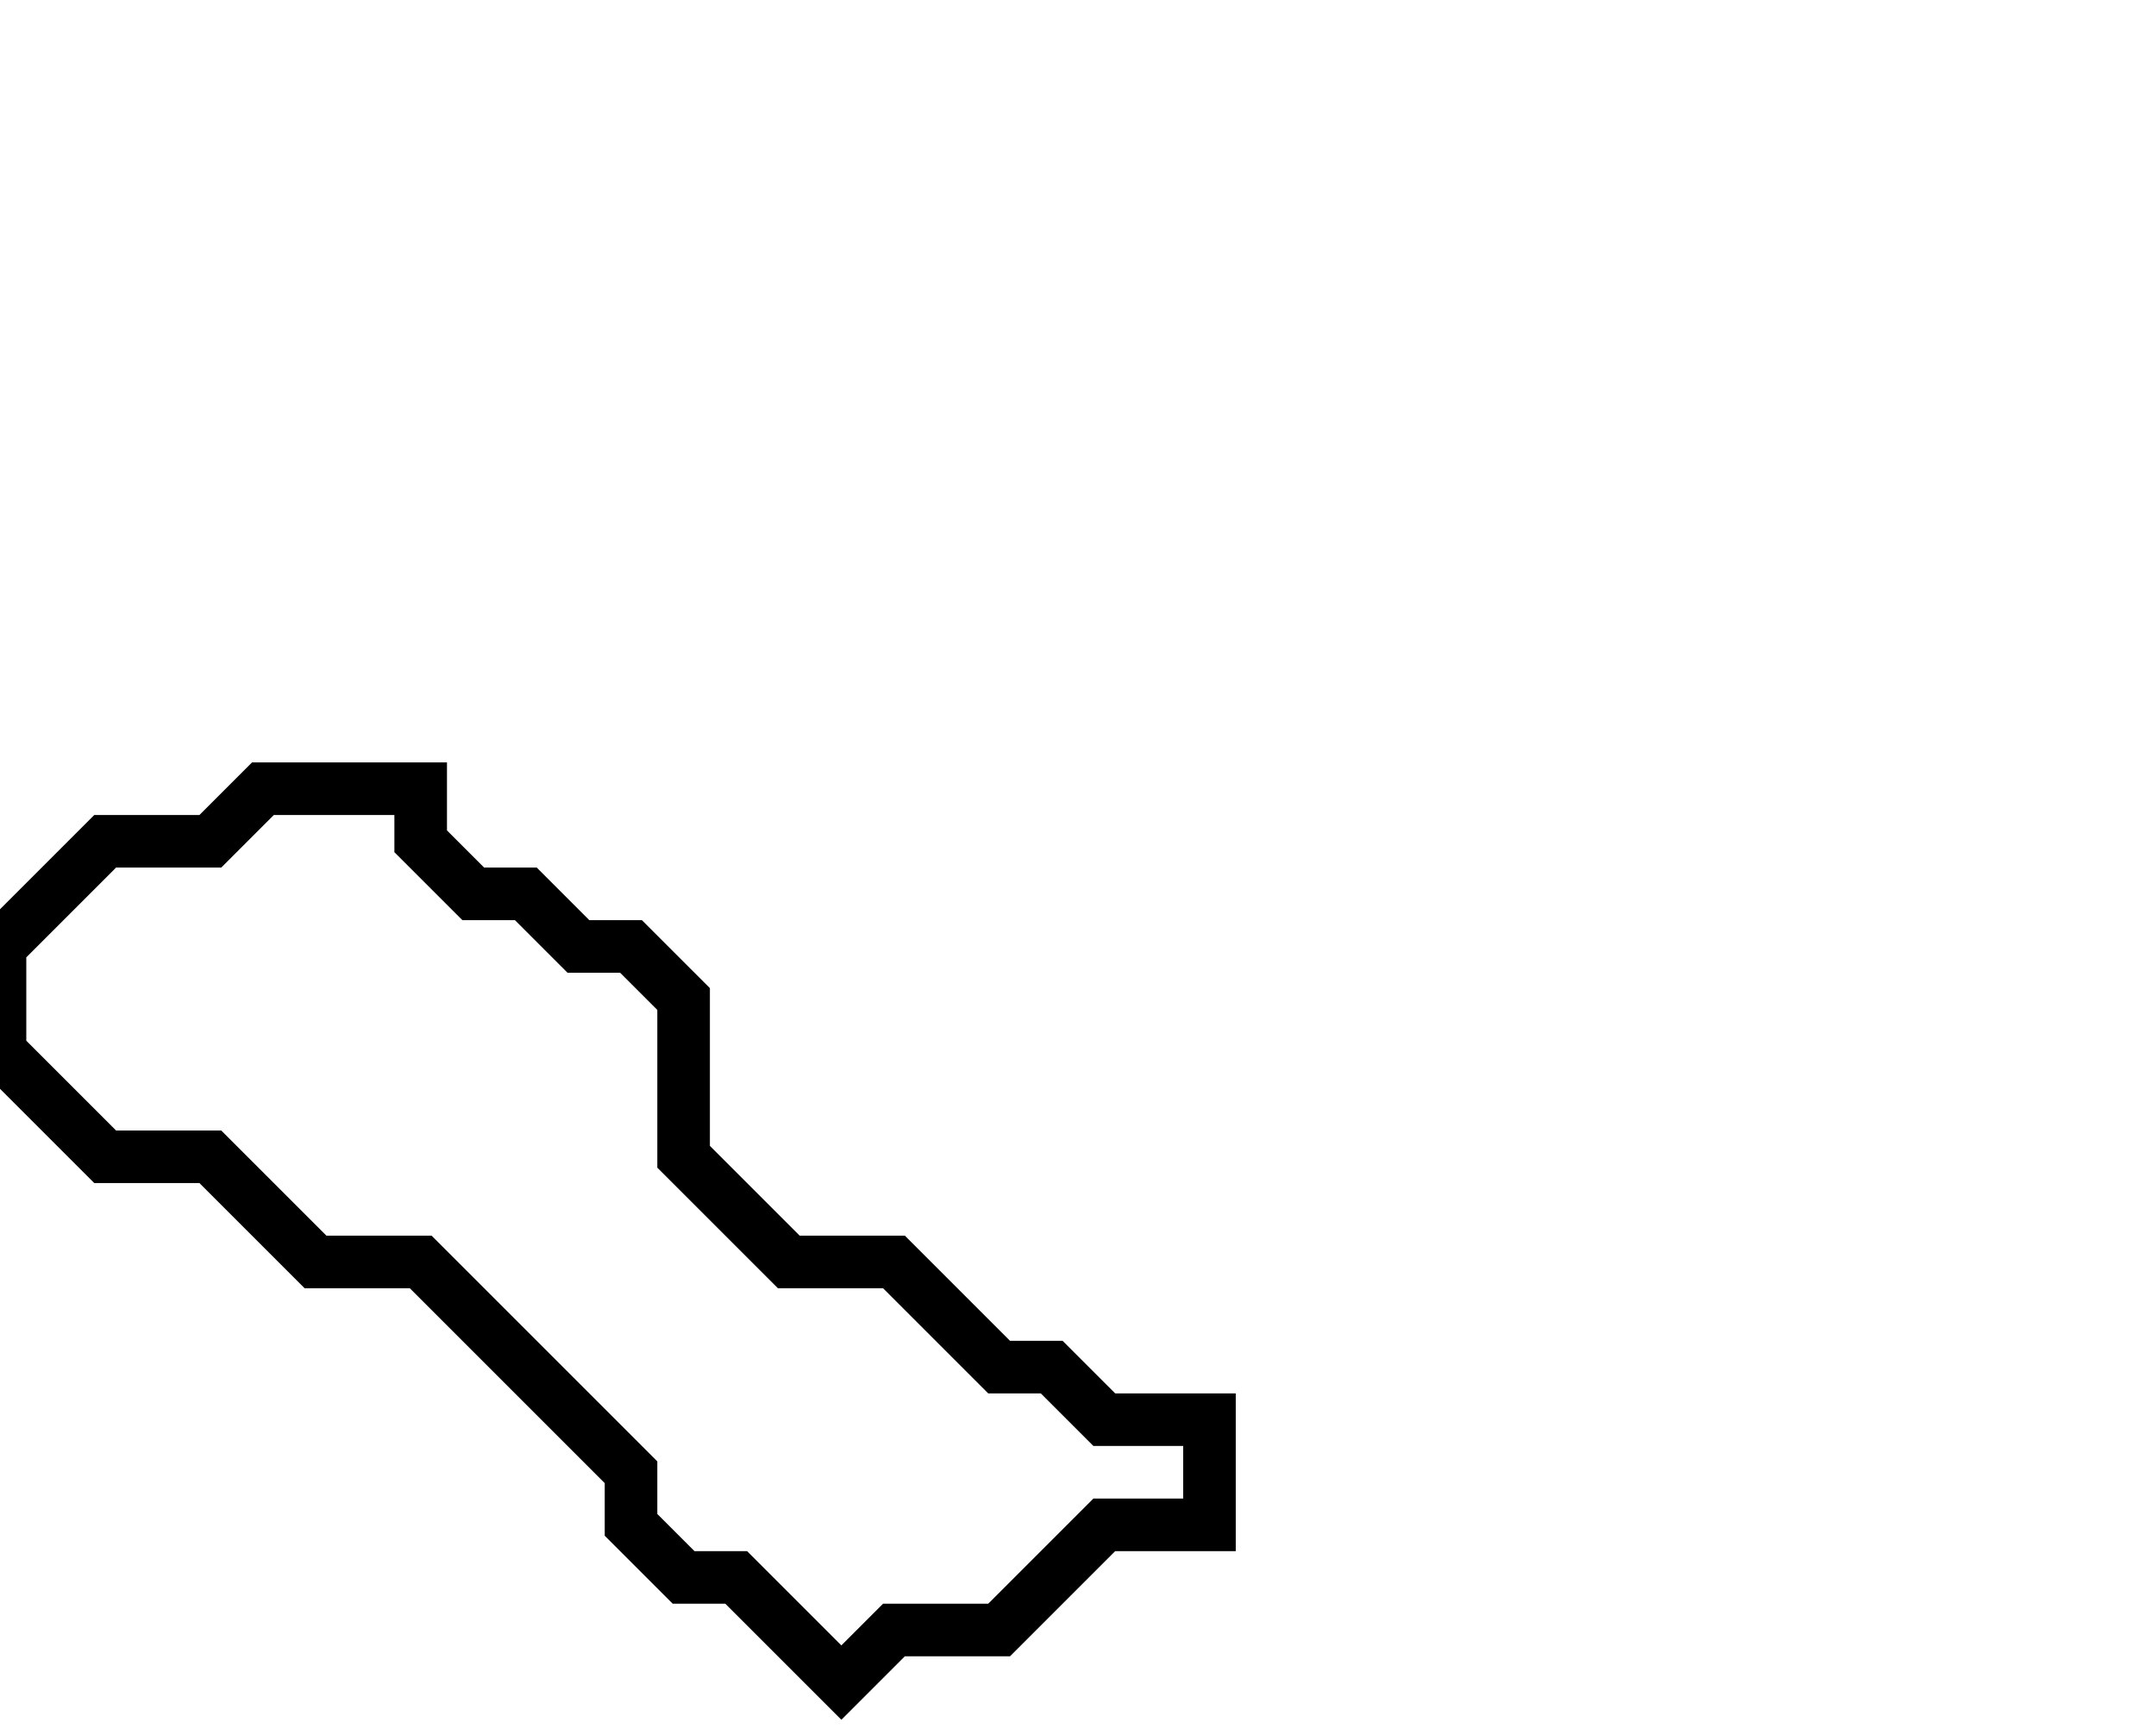 <svg xmlns="http://www.w3.org/2000/svg" width="41" height="33">
  <path d="M 5,15 L 4,16 L 2,16 L 0,18 L 0,20 L 2,22 L 4,22 L 6,24 L 8,24 L 12,28 L 12,29 L 13,30 L 14,30 L 16,32 L 17,31 L 19,31 L 21,29 L 23,29 L 23,27 L 21,27 L 20,26 L 19,26 L 17,24 L 15,24 L 13,22 L 13,19 L 12,18 L 11,18 L 10,17 L 9,17 L 8,16 L 8,15 Z" fill="none" stroke="black" stroke-width="1"/>
</svg>
